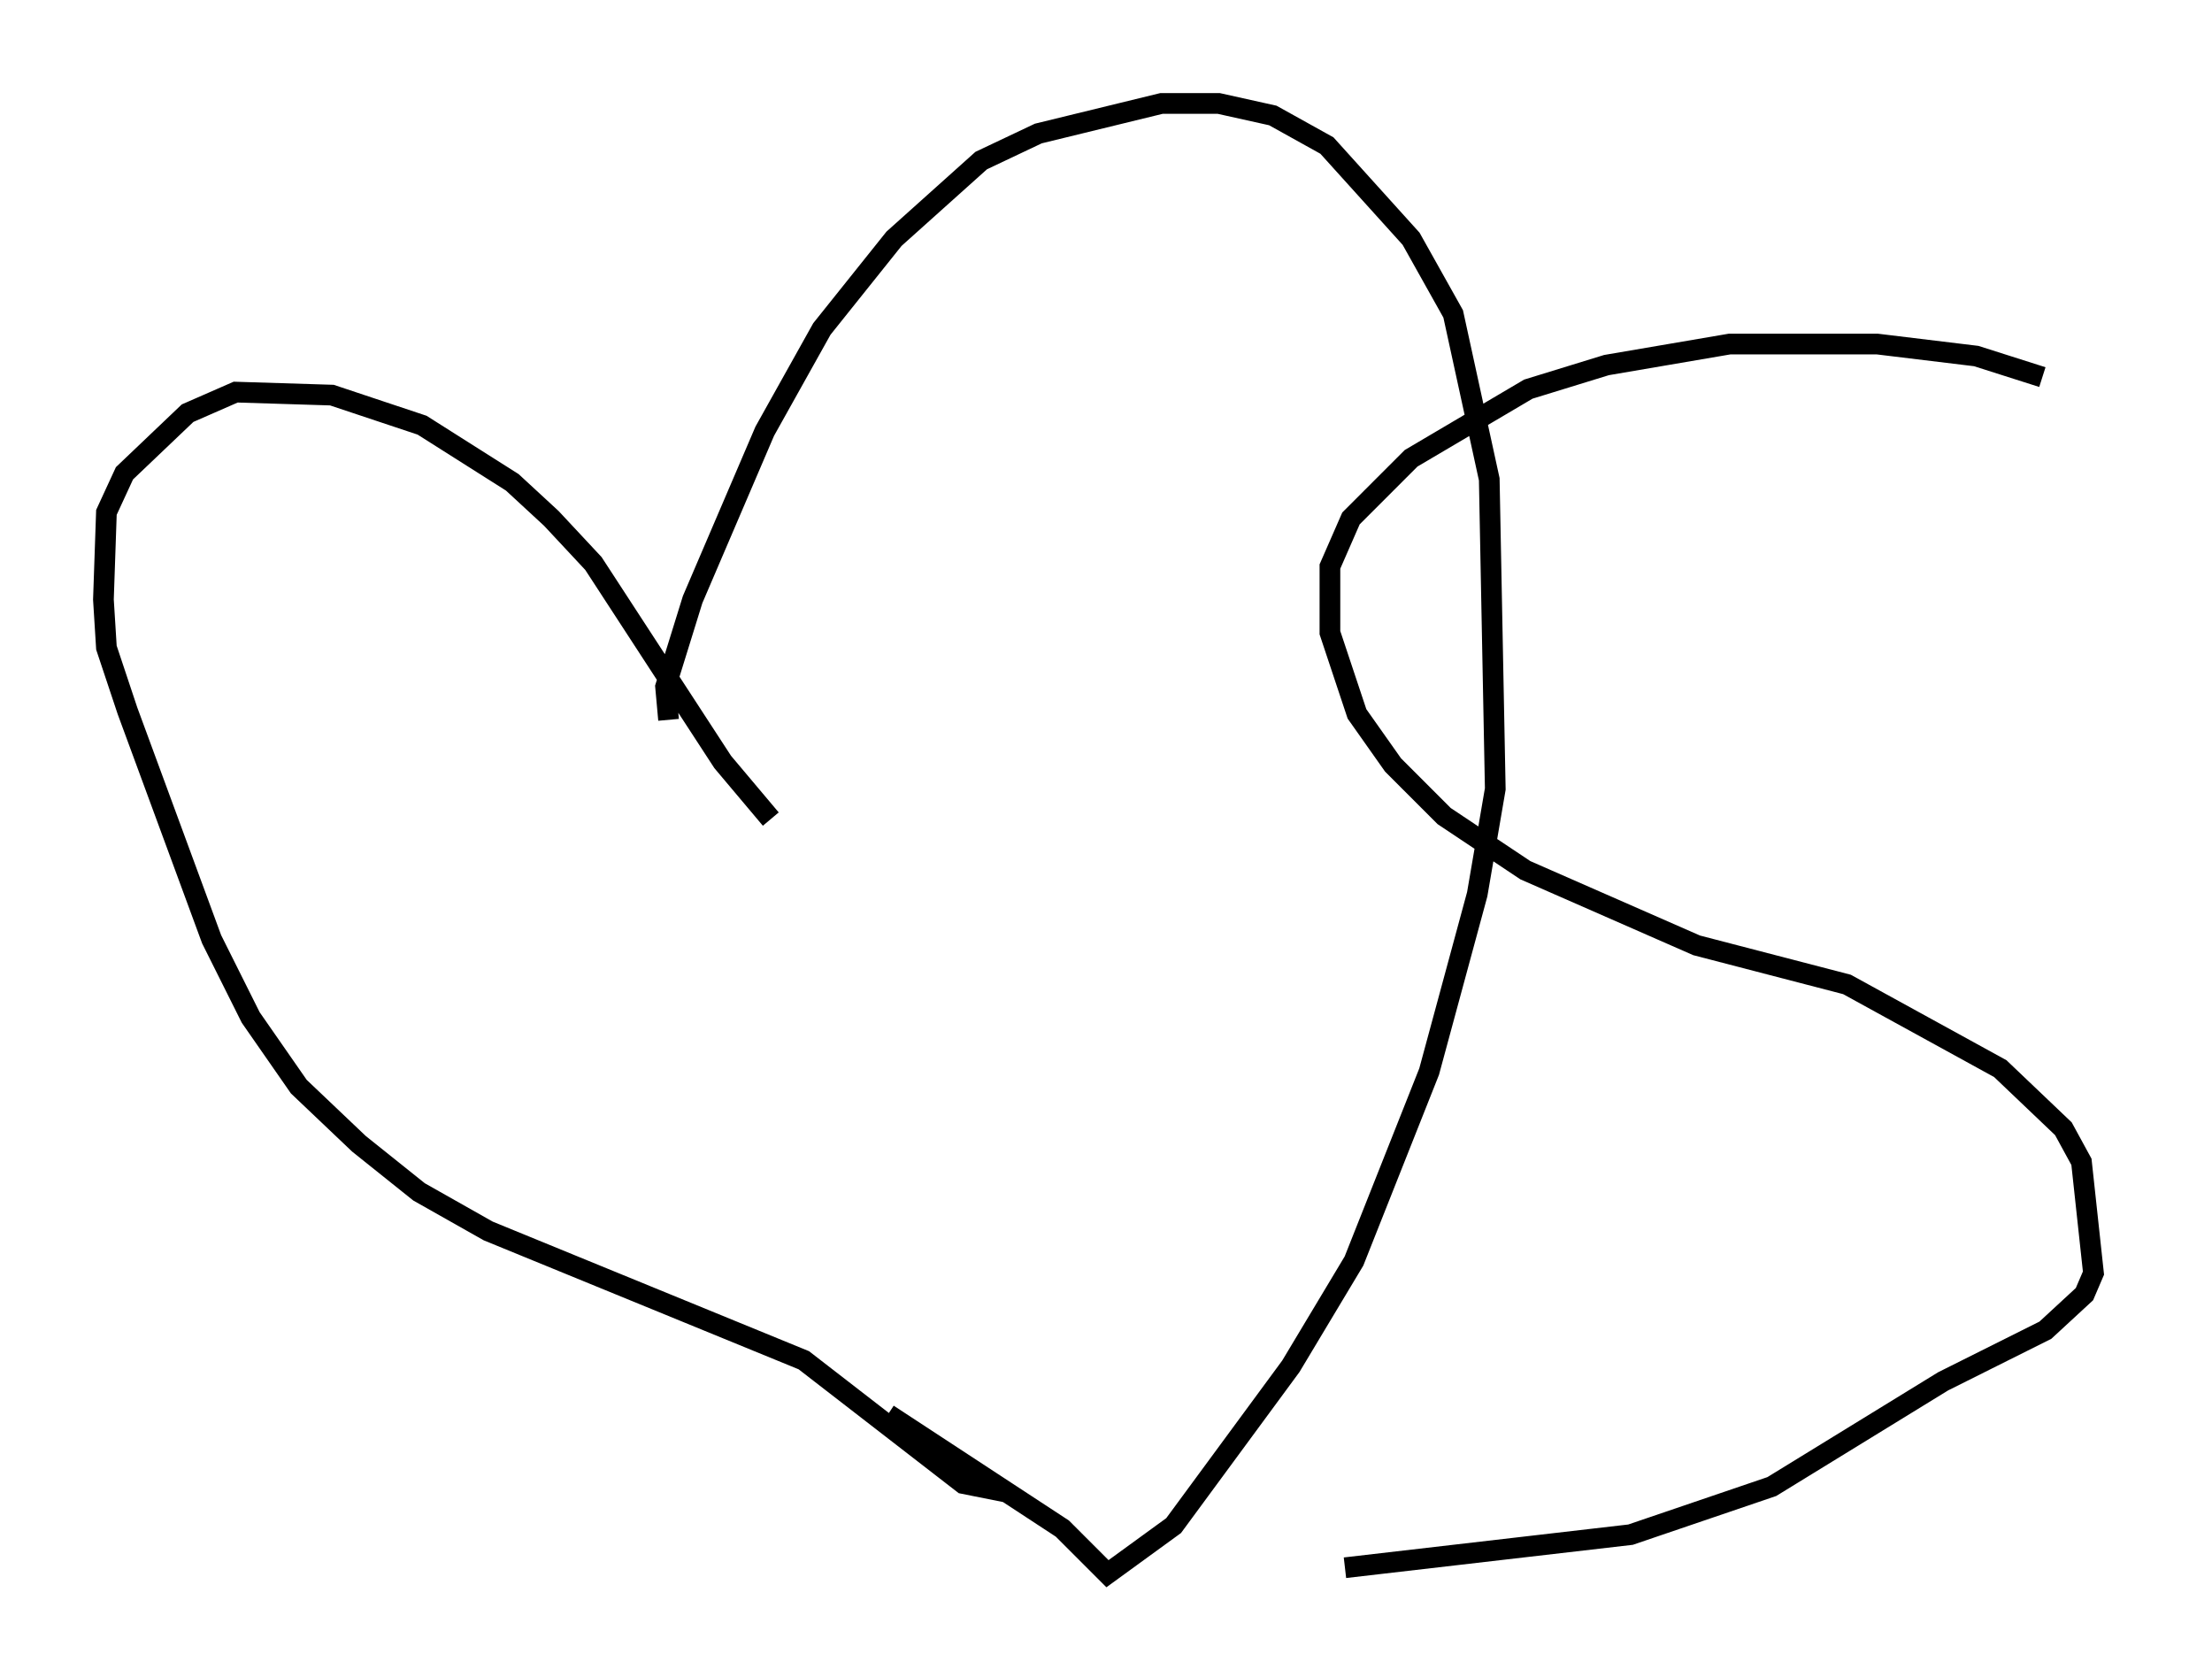 <?xml version="1.0" encoding="utf-8" ?>
<svg baseProfile="full" height="81.028" version="1.1" width="106.882" xmlns="http://www.w3.org/2000/svg" xmlns:ev="http://www.w3.org/2001/xml-events" xmlns:xlink="http://www.w3.org/1999/xlink"><defs /><rect fill="white" height="81.028" width="106.882" x="0" y="0" /><path d="M101.882, 20.397 m-3.196, -2.179 l-3.196, -1.017 -4.793, -0.581 l-7.117, 0.0 -5.955, 1.017 l-3.777, 1.162 -5.665, 3.341 l-2.905, 2.905 -1.017, 2.324 l0.0, 3.196 1.307, 3.922 l1.743, 2.469 2.469, 2.469 l3.922, 2.615 8.279, 3.631 l7.263, 1.888 7.408, 4.067 l3.05, 2.905 0.872, 1.598 l0.581, 5.374 -0.436, 1.017 l-1.888, 1.743 -4.939, 2.469 l-8.279, 5.084 -6.827, 2.324 l-13.799, 1.598 m-27.743, -36.168 l-2.324, -2.76 -6.246, -9.587 l-2.034, -2.179 -1.888, -1.743 l-4.358, -2.76 -4.358, -1.453 l-4.648, -0.145 -2.324, 1.017 l-3.05, 2.905 -0.872, 1.888 l-0.145, 4.212 0.145, 2.324 l1.017, 3.05 4.067, 11.039 l1.888, 3.777 2.324, 3.341 l2.905, 2.76 2.905, 2.324 l3.341, 1.888 15.251, 6.246 l7.698, 5.955 2.179, 0.436 m-16.413, -37.33 l-0.145, -1.598 1.307, -4.212 l3.486, -8.134 2.76, -4.939 l3.486, -4.358 4.212, -3.777 l2.76, -1.307 5.955, -1.453 l2.76, 0.0 2.615, 0.581 l2.615, 1.453 4.067, 4.503 l2.034, 3.631 1.743, 7.989 l0.291, 14.961 -0.872, 5.084 l-2.324, 8.57 -3.631, 9.151 l-3.05, 5.084 -5.665, 7.698 l-3.196, 2.324 -2.179, -2.179 l-8.425, -5.52 " fill="none" stroke="black" stroke-width="1" /></svg>